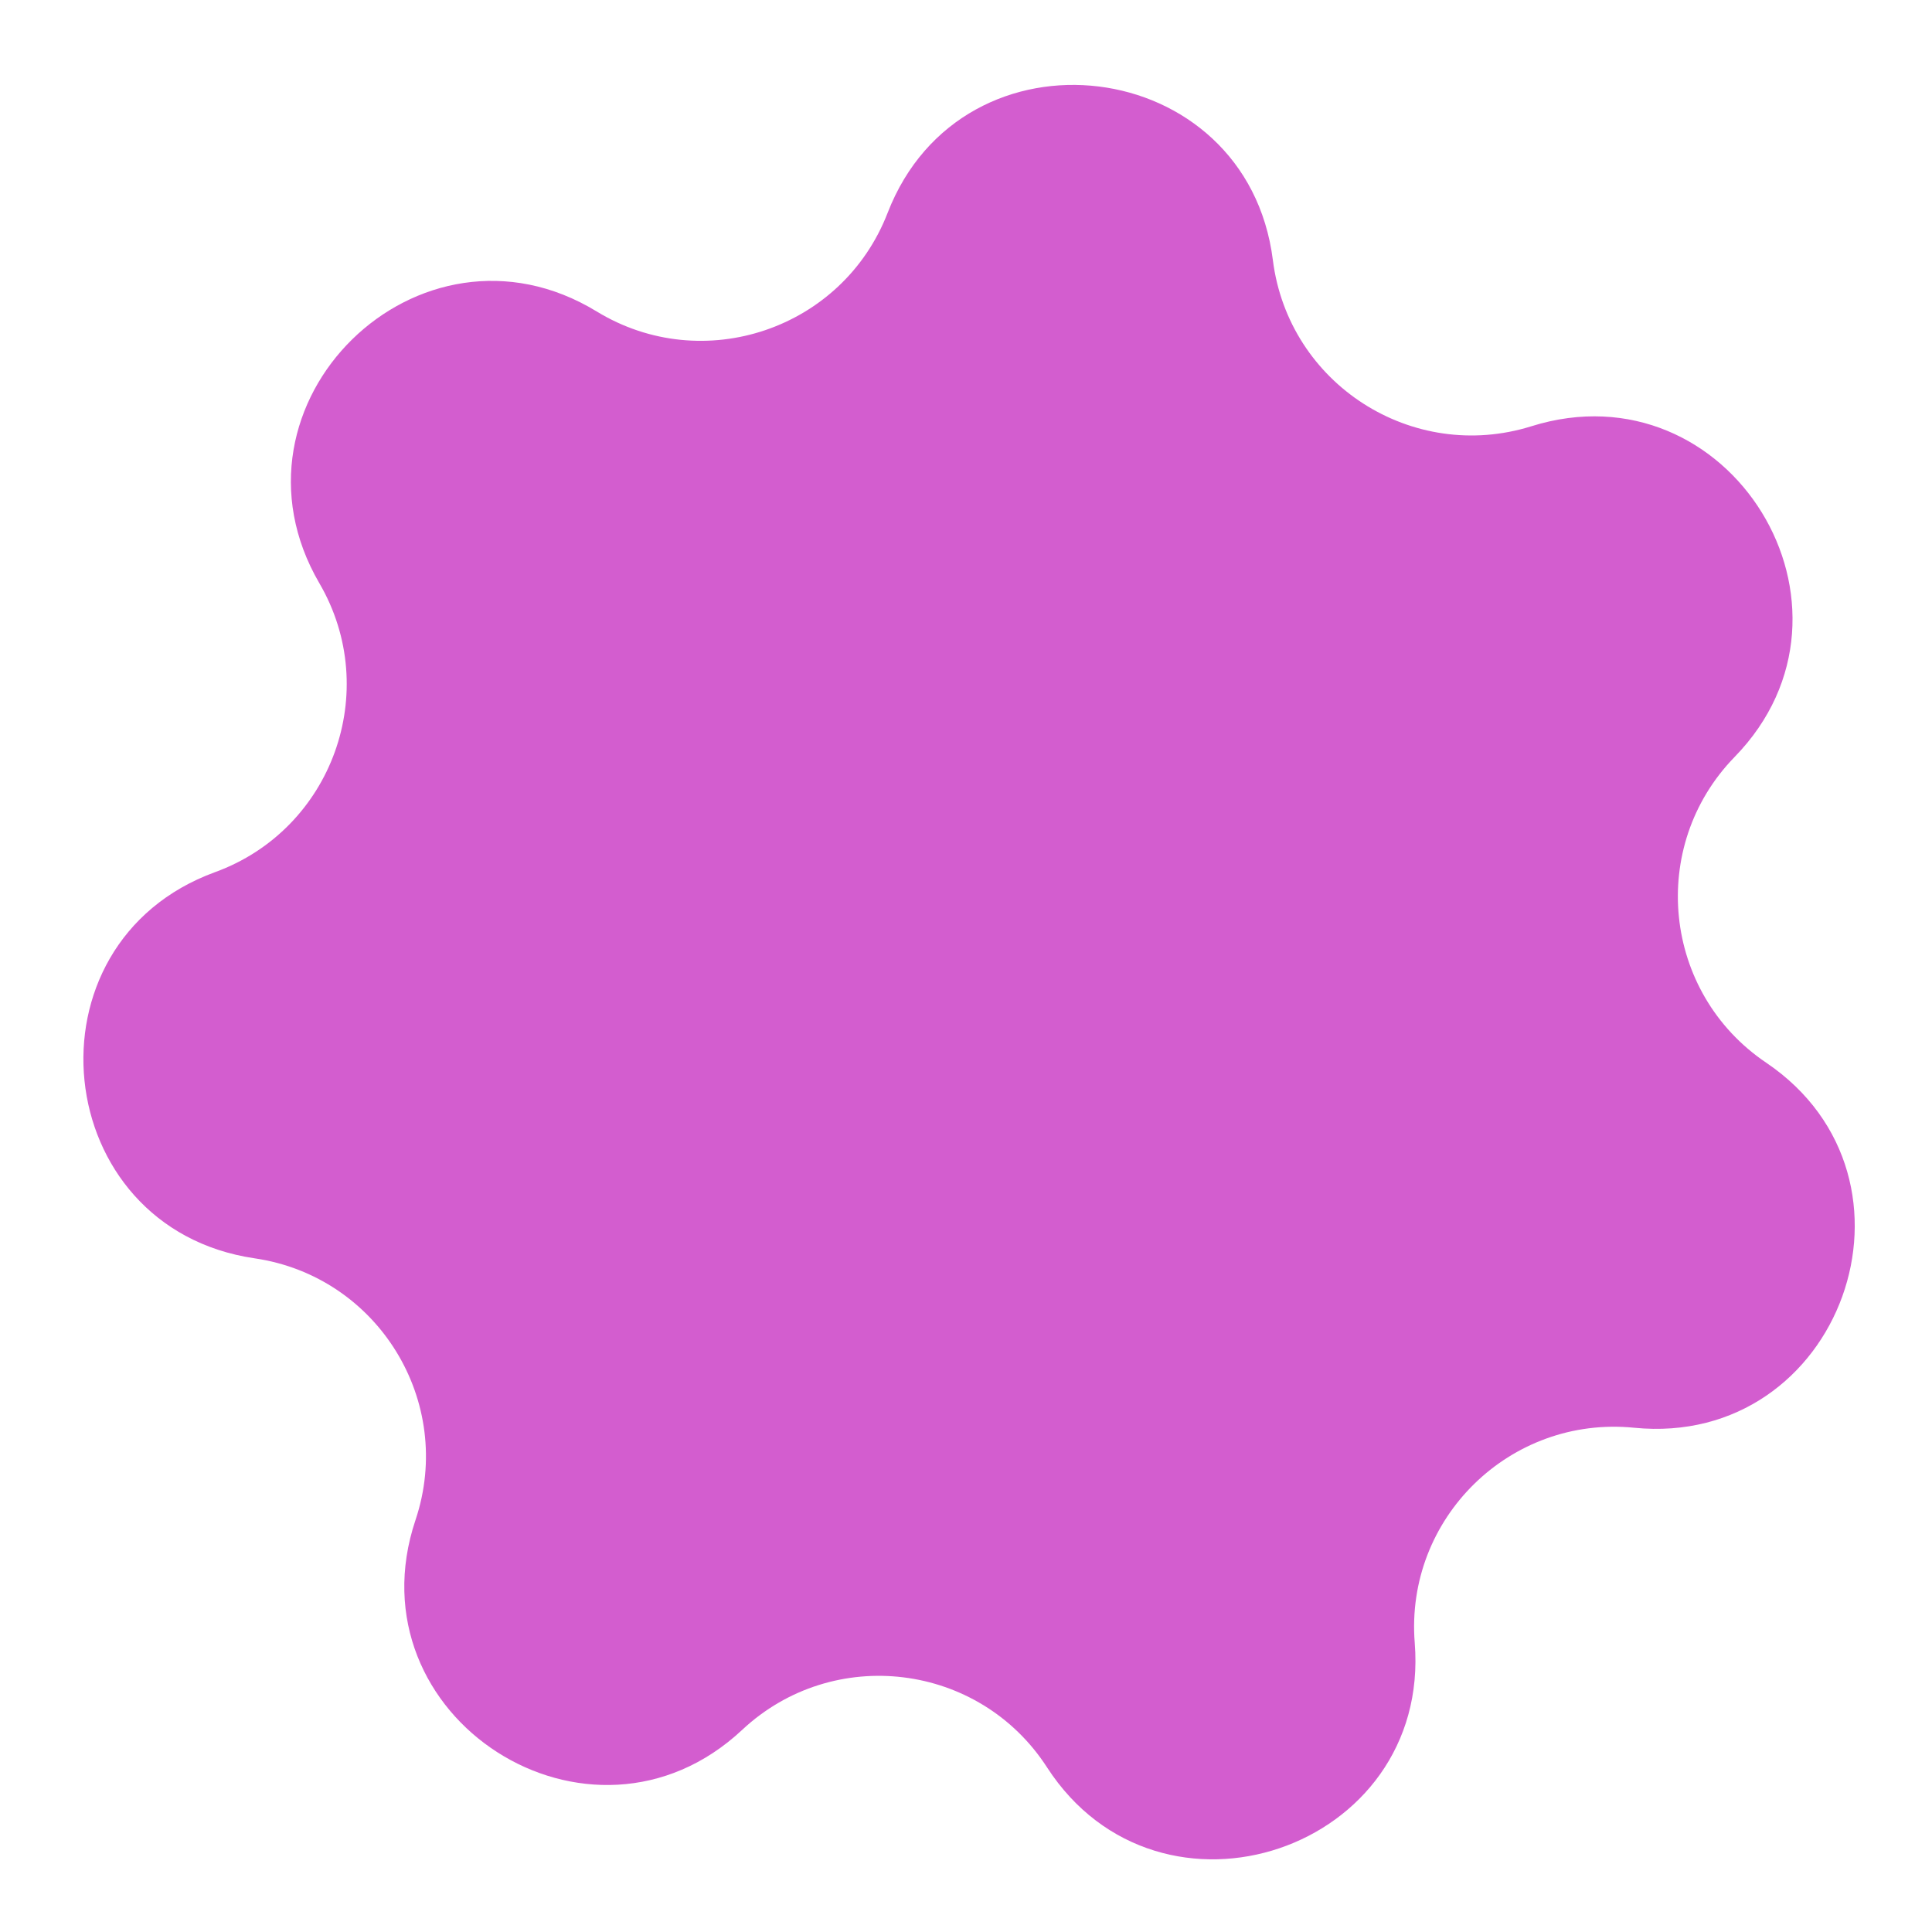 <svg width="19" height="19" viewBox="0 0 19 19" fill="none" xmlns="http://www.w3.org/2000/svg">
<path id="Star 90" d="M8.729 2.094C9.468 0.187 12.263 0.53 12.518 2.559C12.672 3.776 13.889 4.558 15.06 4.192C17.011 3.581 18.486 5.98 17.059 7.444C16.203 8.323 16.351 9.763 17.368 10.45C19.062 11.594 18.105 14.243 16.071 14.041C14.85 13.919 13.816 14.932 13.913 16.156C14.075 18.194 11.408 19.097 10.297 17.381C9.631 16.35 8.195 16.174 7.299 17.012C5.806 18.409 3.437 16.887 4.086 14.949C4.476 13.786 3.719 12.553 2.505 12.375C0.482 12.079 0.194 9.278 2.115 8.577C3.268 8.157 3.759 6.796 3.141 5.736C2.111 3.969 4.122 1.998 5.868 3.063C6.915 3.702 8.286 3.238 8.729 2.094Z" fill="#D35DCF"/>
</svg>
